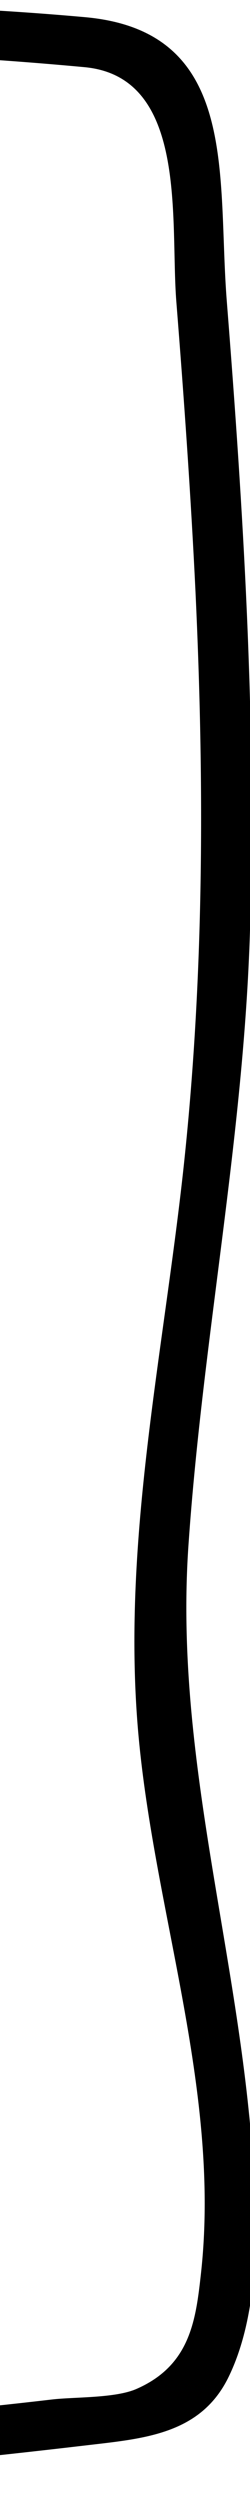 <?xml version="1.0" encoding="utf-8"?>
<!-- Generator: Adobe Illustrator 23.0.0, SVG Export Plug-In . SVG Version: 6.00 Build 0)  -->
<svg version="1.1" id="Layer_1" xmlns="http://www.w3.org/2000/svg" xmlns:xlink="http://www.w3.org/1999/xlink" x="0px" y="0px"
	 viewBox="0 0 15 150" style="enable-background:new 0 0 15 150;" xml:space="preserve">
<style type="text/css">
	.st0{clip-path:url(#SVGID_2_);}
	.st1{fill:#FFFFFF;}
	.st2{clip-path:url(#SVGID_4_);}
	.st3{clip-path:url(#SVGID_6_);}
	.st4{clip-path:url(#SVGID_8_);}
	.st5{clip-path:url(#SVGID_10_);}
	.st6{clip-path:url(#SVGID_12_);}
	.st7{clip-path:url(#SVGID_14_);}
	.st8{clip-path:url(#SVGID_16_);}
	.st9{clip-path:url(#SVGID_18_);}
	.st10{clip-path:url(#SVGID_20_);}
	.st11{clip-path:url(#SVGID_22_);}
	.st12{clip-path:url(#SVGID_24_);}
	.st13{clip-path:url(#SVGID_26_);}
	.st14{clip-path:url(#SVGID_28_);}
	.st15{clip-path:url(#SVGID_30_);}
</style>
<g>
	<defs>
		<rect id="SVGID_29_" width="15" height="150"/>
	</defs>
	<clipPath id="SVGID_2_">
		<use xlink:href="#SVGID_29_"  style="overflow:visible;"/>
	</clipPath>
	<g class="st0">
		<g>
			<rect x="-210" y="0" class="st1" width="225" height="150"/>
		</g>
		<g>
			<g>
				<path d="M-205.09,2.41c-1.18,25.16-2.76,50.34-3.47,75.52c-0.33,11.73,0.87,22.92,2.63,34.48c0.96,6.33,1.77,12.97,0.41,19.31
					c-0.78,3.66-4.08,8.16-2.5,11.96c1.03,2.49,3.62,3.41,6.08,3.81c5.93,0.97,12.4,0.49,18.41,0.65
					c12.58,0.35,25.15,0.69,37.73,1.04c25.19,0.69,50.39,1.67,75.6,1.73c25.15,0.06,50.31-1.24,75.3-4.18
					c3.45-0.41,6.89-0.63,8.59-4.06c2.05-4.16,1.76-10.03,1.38-14.47c-1.02-12.01-4.61-23.33-3.76-35.52
					c0.85-12.35,3.32-24.46,3.69-36.87c0.38-12.59-0.4-25.17-1.39-37.71c-0.6-7.53,0.82-16.23-8.51-17.07
					c-12.19-1.1-24.65-0.88-36.88-0.77c-55.63,0.51-111.35,7.03-166.83,0.41c-1.91-0.23-1.9,2.77,0,3
					c45.1,5.38,90.49,2.1,135.71,0.39c22.46-0.85,45.54-2.12,67.97-0.03c6.25,0.58,5.13,9.24,5.51,14.07
					c0.46,5.8,0.87,11.6,1.15,17.41c0.54,11.59,0.52,23.22-0.74,34.76c-1.21,11.01-3.61,22.02-2.74,33.15
					c0.86,10.99,5.03,21.86,3.81,32.97c-0.31,2.8-0.63,5.53-3.88,6.95c-1.29,0.56-3.7,0.47-5.07,0.63
					c-2.63,0.31-5.26,0.58-7.89,0.84c-5.92,0.59-11.86,1.1-17.79,1.53c-11.55,0.82-23.12,1.33-34.69,1.51
					c-46.02,0.72-92.19-1.75-138.19-3.02c-1.52-0.04-3.08-0.01-4.6-0.14c-2.28-0.2-4.92-1.54-5.23-4.28
					c-0.24-2.14,2.18-5.7,2.65-7.88c1.13-5.29,0.91-10.73,0.27-16.06c-1.46-12.3-3.51-24.1-3.25-36.56
					c0.54-25.84,2.31-51.69,3.52-77.5C-202,0.48-205,0.48-205.09,2.41L-205.09,2.41z"/>
			</g>
		</g>
	</g>
</g>
</svg>
